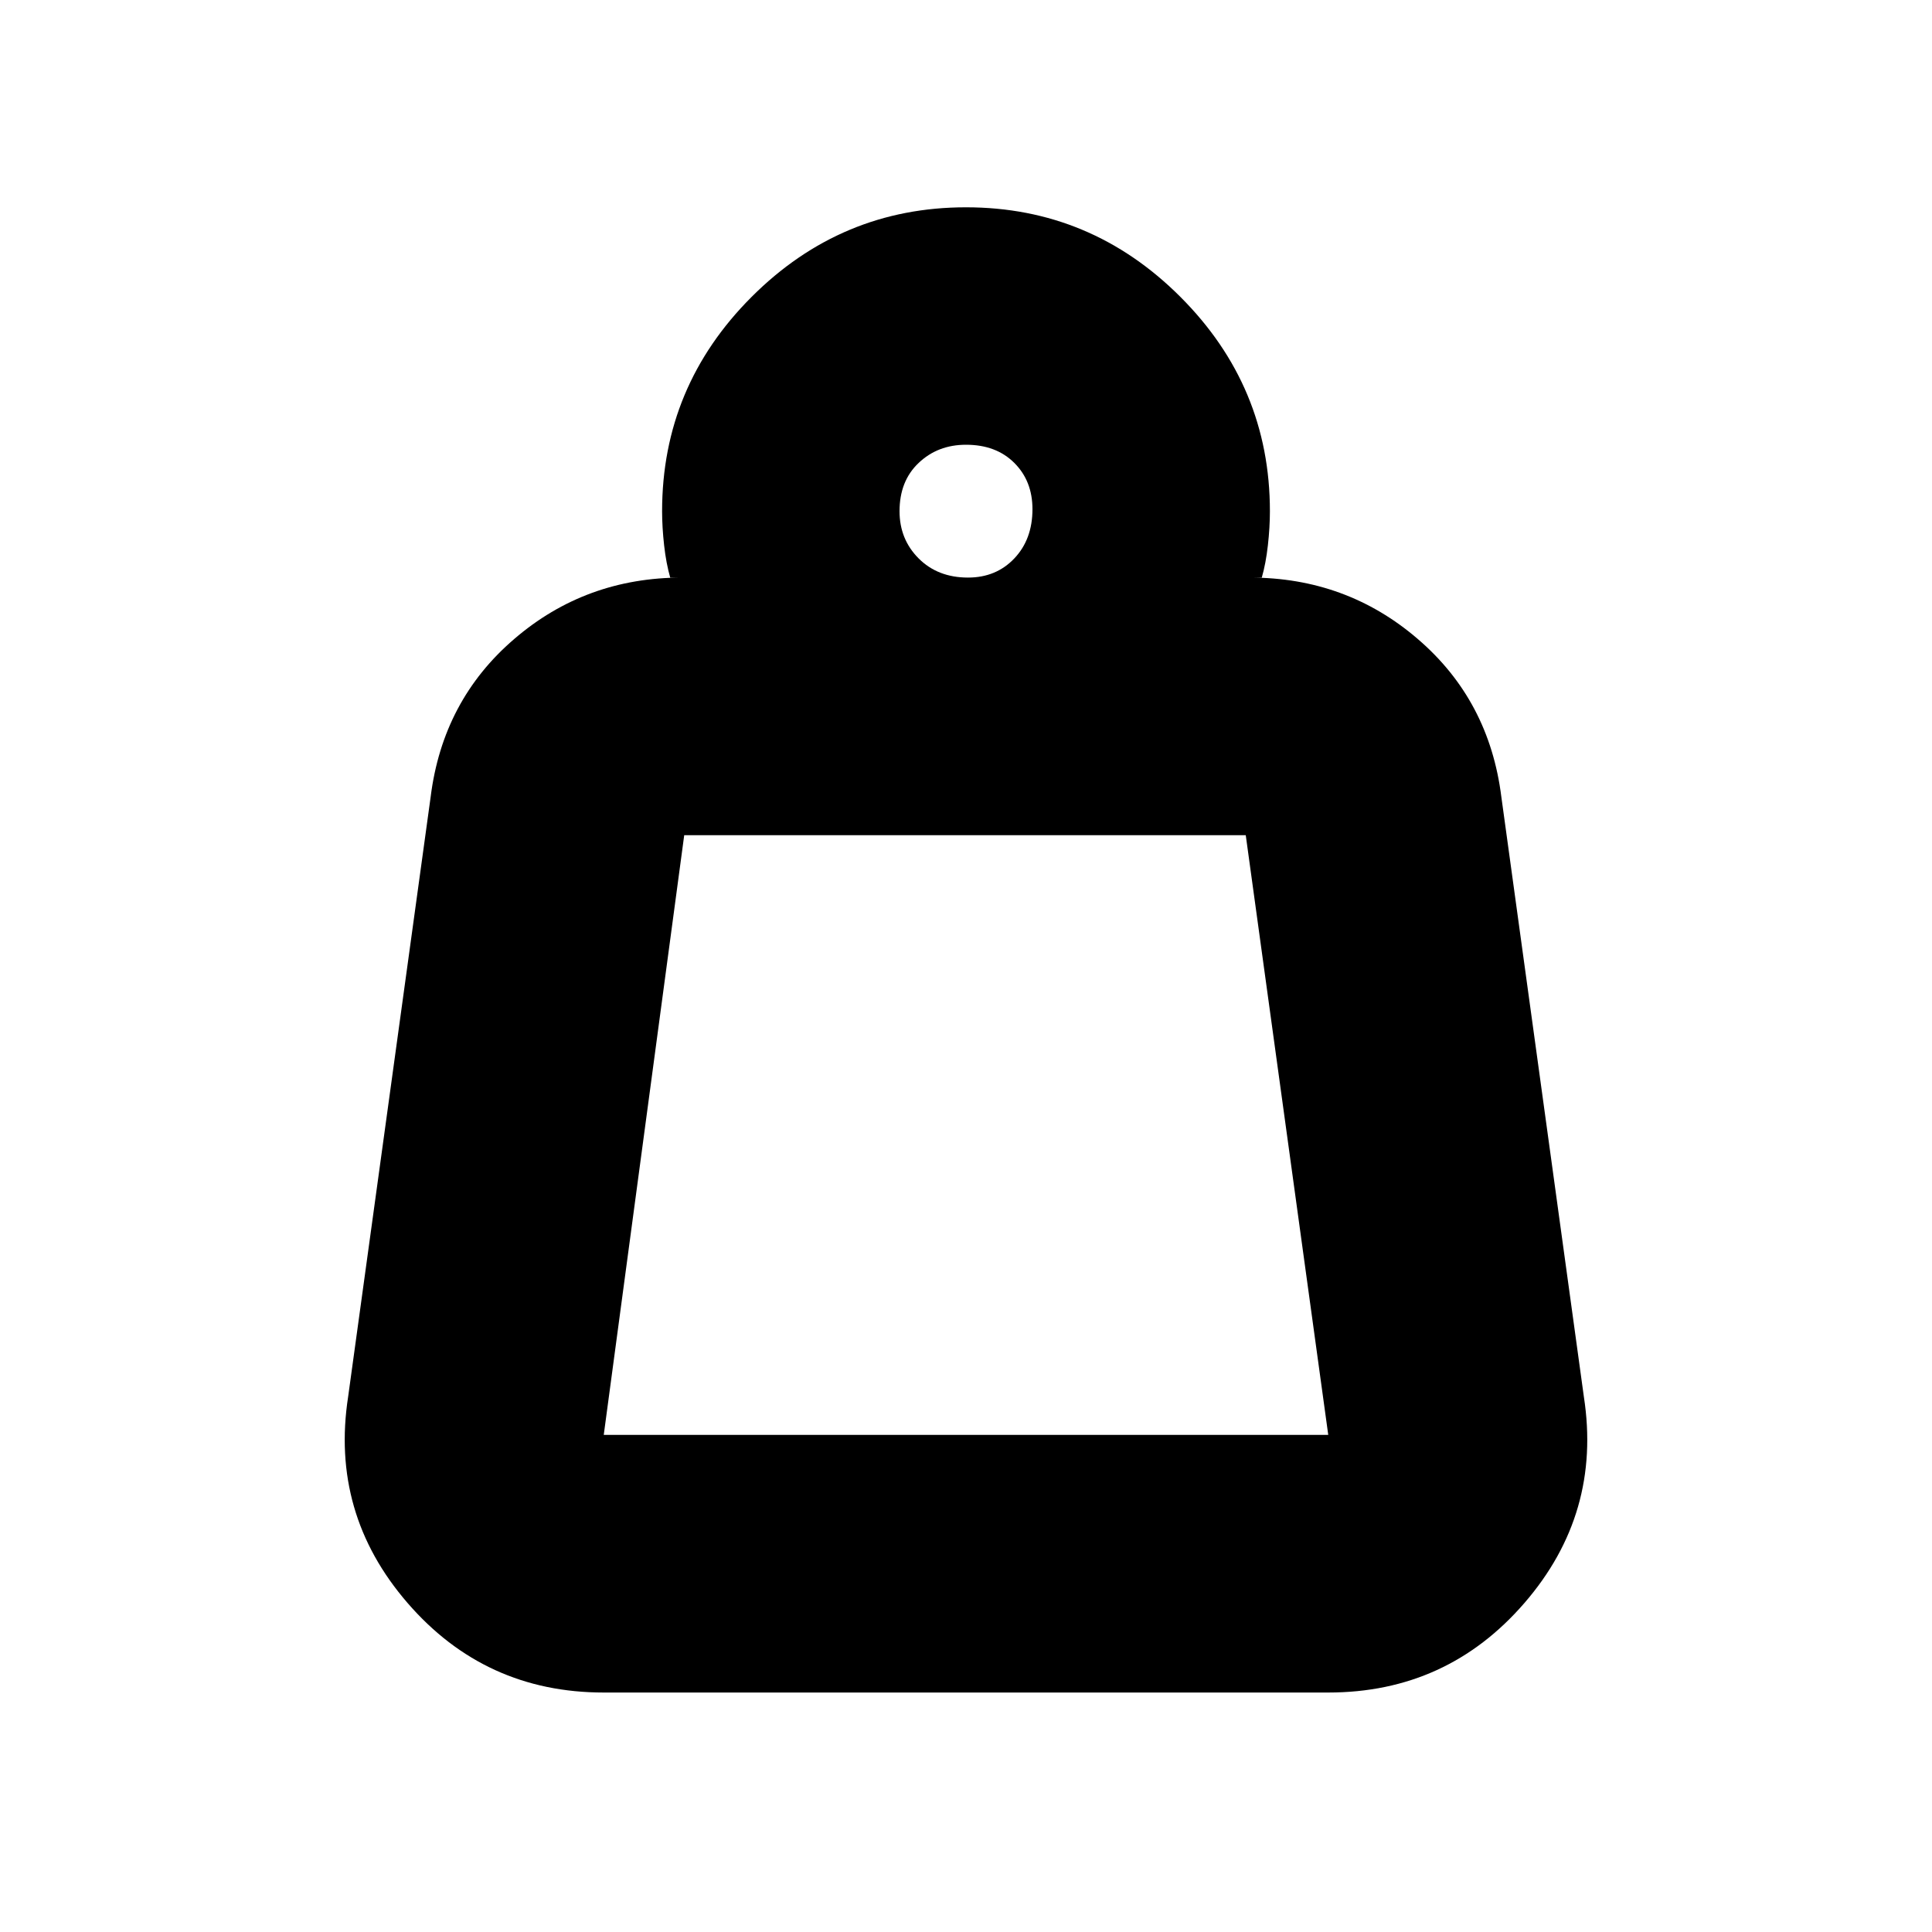 <svg xmlns="http://www.w3.org/2000/svg" height="20" width="20"><path d="M6.25 14.854h7.5l-.854-6.208H7.083l-.833 6.208Zm3.771-8.875q.291 0 .479-.198t.188-.51q0-.292-.188-.479-.188-.188-.5-.188-.292 0-.49.188-.198.187-.198.5 0 .291.198.489t.511.198Zm3.041 0h-.124q1 0 1.739.636.74.635.865 1.635l.854 6.208q.187 1.209-.615 2.136t-2.031.927h-7.5q-1.229 0-2.031-.927t-.615-2.136l.854-6.208q.125-1 .865-1.635.739-.636 1.739-.636h-.124q-.042-.146-.063-.333-.021-.188-.021-.354 0-1.292.927-2.219.927-.927 2.219-.927 1.292 0 2.219.927.927.927.927 2.219 0 .166-.021.354-.021.187-.063.333ZM6.25 14.854h7.5Z"/></svg>